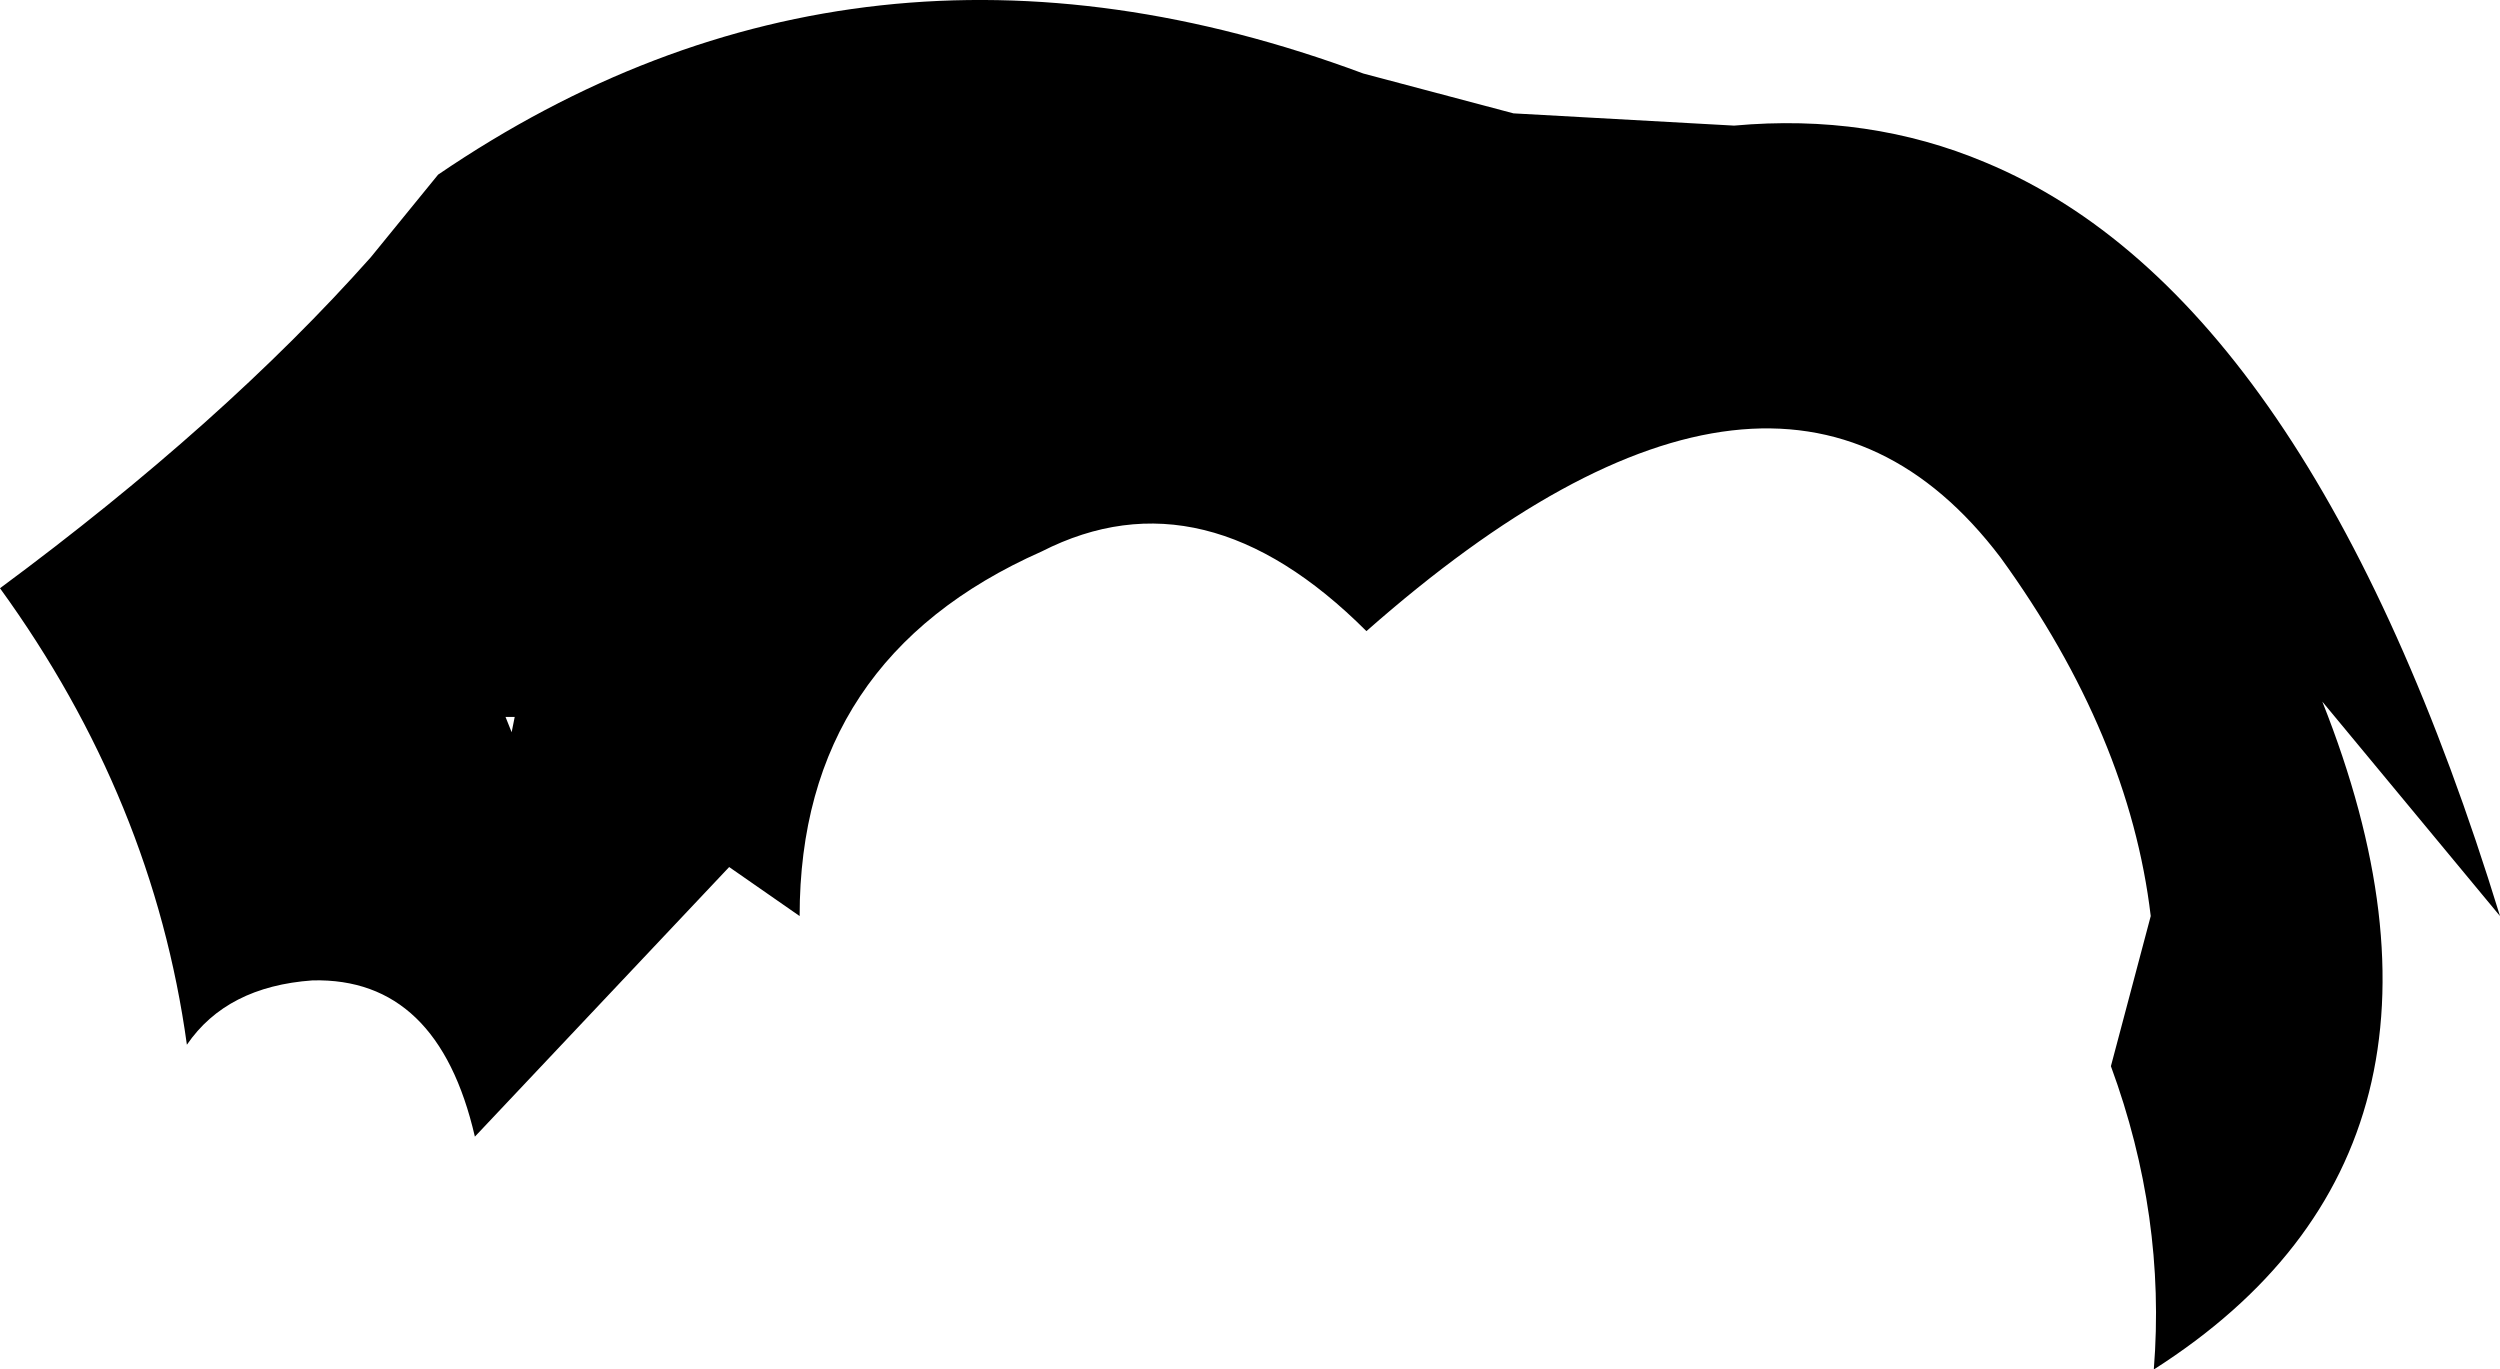 <?xml version="1.0" encoding="UTF-8" standalone="no"?>
<svg xmlns:xlink="http://www.w3.org/1999/xlink" height="22.35px" width="40.8px" xmlns="http://www.w3.org/2000/svg">
  <g transform="matrix(1.0, 0.0, 0.0, 1.0, -189.15, -79.3)">
    <path d="M196.3 82.15 Q203.2 77.45 211.4 80.5 L213.85 81.15 217.45 81.35 Q219.65 81.15 221.55 81.95 226.85 84.15 229.95 94.25 L227.05 90.75 Q229.95 98.05 224.3 101.65 224.5 99.15 223.6 96.7 L224.25 94.25 Q223.9 91.3 221.8 88.4 218.2 83.65 211.45 89.6 208.8 86.95 206.15 88.3 202.2 90.05 202.2 94.25 L201.05 93.45 196.9 97.85 Q196.3 95.25 194.25 95.3 192.85 95.4 192.2 96.35 191.65 92.35 189.15 88.9 192.8 86.2 195.2 83.5 L196.3 82.15 M197.55 91.0 L197.4 91.0 197.5 91.25 197.55 91.0" fill="#000000" fill-rule="evenodd" stroke="none"/>
  </g>
</svg>
